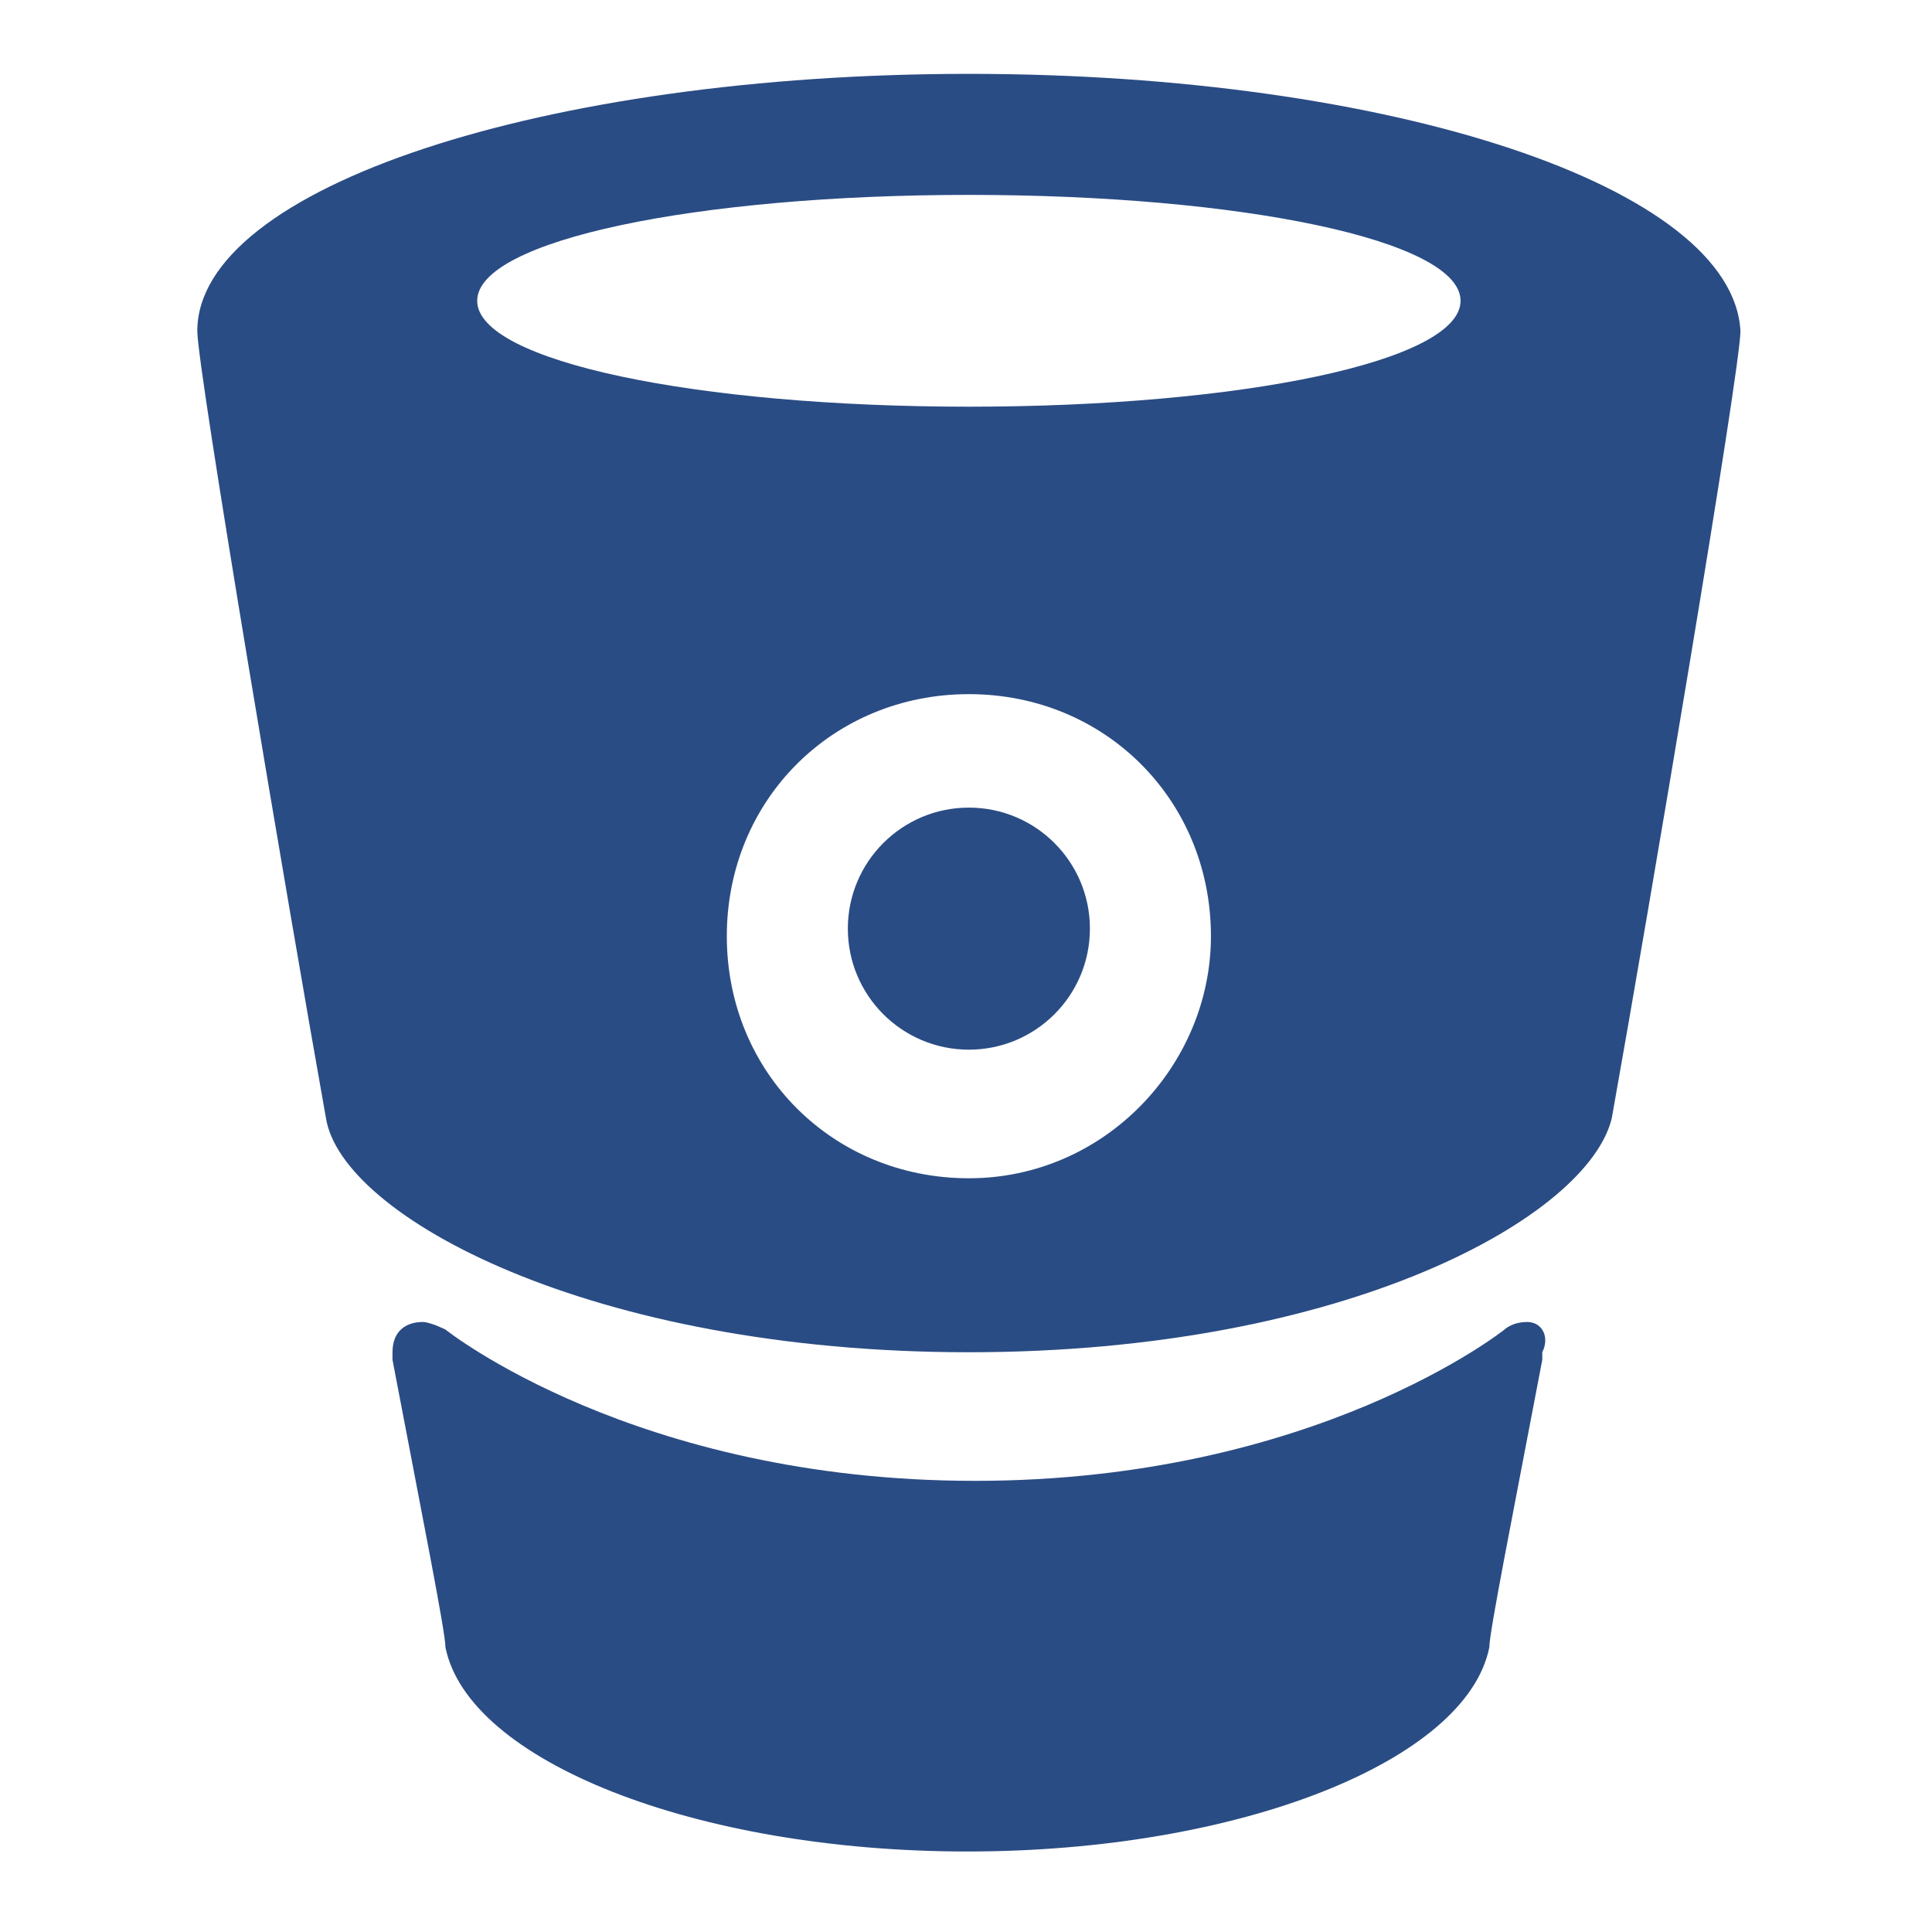 <?xml version="1.0" encoding="UTF-8" standalone="no"?>
<!-- Created with Inkscape (http://www.inkscape.org/) -->

<svg
   xmlns:dc="http://purl.org/dc/elements/1.1/"
   xmlns:cc="http://creativecommons.org/ns#"
   xmlns:rdf="http://www.w3.org/1999/02/22-rdf-syntax-ns#"
   xmlns:svg="http://www.w3.org/2000/svg"
   xmlns="http://www.w3.org/2000/svg"
   xmlns:xlink="http://www.w3.org/1999/xlink"
   xmlns:sodipodi="http://sodipodi.sourceforge.net/DTD/sodipodi-0.dtd"
   xmlns:inkscape="http://www.inkscape.org/namespaces/inkscape"
   version="1.1"
   inkscape:output_extension="org.inkscape.output.svg.inkscape"
   inkscape:export-ydpi="90.000000"
   inkscape:export-xdpi="90.000000"
   inkscape:export-filename="/Users/stephenc/Desktop/icon.png"
   sodipodi:docname="bitbucket-logo.svg"
   inkscape:version="0.48.5 r10040"
   sodipodi:version="0.32"
   id="svg97"
   height="48px"
   width="48px">
  <sodipodi:namedview
     fill="#729fcf"
     id="base"
     pagecolor="#ffffff"
     bordercolor="#666666"
     borderopacity="0.102"
     inkscape:pageopacity="0.0"
     inkscape:pageshadow="2"
     inkscape:zoom="15.729168"
     inkscape:cx="16.021192"
     inkscape:cy="24.000002"
     inkscape:current-layer="layer1"
     showgrid="false"
     inkscape:grid-bbox="true"
     inkscape:document-units="px"
     inkscape:window-width="1545"
     inkscape:window-height="942"
     inkscape:window-x="382"
     inkscape:window-y="170"
     inkscape:showpageshadow="false"
     stroke="#3465a4"
     inkscape:window-maximized="0" />
  <defs
     id="defs3">
    <linearGradient
       id="linearGradient5021">
      <stop
         id="stop5023"
         offset="0"
         style="stop-color:#e0e0e0;stop-opacity:1;" />
      <stop
         id="stop5025"
         offset="1"
         style="stop-color:#f0f0f0;stop-opacity:1;" />
    </linearGradient>
    <inkscape:perspective
       id="perspective99"
       inkscape:persp3d-origin="24 : 16 : 1"
       inkscape:vp_z="48 : 24 : 1"
       inkscape:vp_y="0 : 1000 : 0"
       inkscape:vp_x="0 : 24 : 1"
       sodipodi:type="inkscape:persp3d" />
    <linearGradient
       id="linearGradient158">
      <stop
         style="stop-color:#686868;stop-opacity:0;"
         offset="0"
         id="stop159" />
      <stop
         style="stop-color:#686868;stop-opacity:1;"
         offset="0.238"
         id="stop162" />
      <stop
         style="stop-color:#686868;stop-opacity:1;"
         offset="0.781"
         id="stop163" />
      <stop
         style="stop-color:#686868;stop-opacity:0;"
         offset="1"
         id="stop160" />
    </linearGradient>
    <linearGradient
       y2="117.827"
       x2="15.343"
       y1="117.827"
       x1="1.642"
       gradientTransform="matrix(2.74,0,0,0.365,3.457,-0.477)"
       gradientUnits="userSpaceOnUse"
       id="linearGradient1447"
       xlink:href="#linearGradient158"
       inkscape:collect="always" />
    <linearGradient
       y2="372.578"
       x2="5.086"
       y1="372.578"
       x1="0.612"
       gradientTransform="matrix(8.169,0,0,0.221,3.457,-37.868)"
       gradientUnits="userSpaceOnUse"
       id="linearGradient1445"
       xlink:href="#linearGradient272"
       inkscape:collect="always" />
    <linearGradient
       id="linearGradient272">
      <stop
         style="stop-color:#474747;stop-opacity:0;"
         offset="0"
         id="stop273" />
      <stop
         style="stop-color:#474747;stop-opacity:1;"
         offset="0.1"
         id="stop275" />
      <stop
         style="stop-color:#474747;stop-opacity:1;"
         offset="0.9"
         id="stop276" />
      <stop
         style="stop-color:#474747;stop-opacity:0;"
         offset="1"
         id="stop274" />
    </linearGradient>
    <linearGradient
       y2="372.578"
       x2="5.086"
       y1="372.578"
       x1="0.612"
       gradientTransform="matrix(8.169,0,0,0.229,3.457,-36.568)"
       gradientUnits="userSpaceOnUse"
       id="linearGradient1443"
       xlink:href="#linearGradient272"
       inkscape:collect="always" />
    <linearGradient
       id="linearGradient178">
      <stop
         style="stop-color:#ffffff;stop-opacity:0;"
         offset="0"
         id="stop179" />
      <stop
         style="stop-color:#ffffff;stop-opacity:0.707;"
         offset="0.108"
         id="stop180" />
      <stop
         style="stop-color:#ffffff;stop-opacity:0.707;"
         offset="0.921"
         id="stop181" />
      <stop
         style="stop-color:#ffffff;stop-opacity:0;"
         offset="1"
         id="stop182" />
    </linearGradient>
    <linearGradient
       y2="117.827"
       x2="15.343"
       y1="117.827"
       x1="1.642"
       gradientTransform="matrix(2.74,0,0,0.132,3.457,26.778)"
       gradientUnits="userSpaceOnUse"
       id="linearGradient1441"
       xlink:href="#linearGradient178"
       inkscape:collect="always" />
    <linearGradient
       id="linearGradient204">
      <stop
         style="stop-color:#7a7a7a;stop-opacity:1;"
         offset="0"
         id="stop205" />
      <stop
         style="stop-color:#c5c5c5;stop-opacity:1;"
         offset="0.198"
         id="stop207" />
      <stop
         style="stop-color:#626262;stop-opacity:1;"
         offset="0.599"
         id="stop208" />
      <stop
         style="stop-color:#888888;stop-opacity:1;"
         offset="1"
         id="stop206" />
    </linearGradient>
    <linearGradient
       inkscape:collect="always"
       xlink:href="#linearGradient204"
       id="linearGradient203"
       gradientTransform="matrix(0.984,0,0,1.016,3.457,0.523)"
       x1="23.1"
       y1="38.297"
       x2="23.1"
       y2="43.915"
       gradientUnits="userSpaceOnUse" />
    <linearGradient
       id="linearGradient218">
      <stop
         style="stop-color:#ffffff;stop-opacity:0.449;"
         offset="0"
         id="stop219" />
      <stop
         style="stop-color:#ffffff;stop-opacity:0;"
         offset="1"
         id="stop222" />
    </linearGradient>
    <linearGradient
       y2="22.228"
       x2="38.105"
       y1="22.228"
       x1="36.373"
       gradientTransform="matrix(1.139,0,0,1.732,-16.96,-0.977)"
       gradientUnits="userSpaceOnUse"
       id="linearGradient1439"
       xlink:href="#linearGradient218"
       inkscape:collect="always" />
    <linearGradient
       id="linearGradient264">
      <stop
         style="stop-color:#000000;stop-opacity:0.503;"
         offset="0"
         id="stop265" />
      <stop
         style="stop-color:#000000;stop-opacity:0;"
         offset="1"
         id="stop266" />
    </linearGradient>
    <linearGradient
       y2="31.49"
       x2="28.784"
       y1="29.943"
       x1="28.633"
       gradientTransform="matrix(0.811,0,0,1.233,3.457,-0.852)"
       gradientUnits="userSpaceOnUse"
       id="linearGradient1437"
       xlink:href="#linearGradient264"
       inkscape:collect="always" />
    <linearGradient
       id="linearGradient9806"
       inkscape:collect="always">
      <stop
         id="stop9808"
         offset="0"
         style="stop-color:#000000;stop-opacity:1;" />
      <stop
         id="stop9810"
         offset="1"
         style="stop-color:#000000;stop-opacity:0;" />
    </linearGradient>
    <linearGradient
       id="linearGradient9766">
      <stop
         id="stop9768"
         offset="0"
         style="stop-color:#6194cb;stop-opacity:1;" />
      <stop
         id="stop9770"
         offset="1"
         style="stop-color:#729fcf;stop-opacity:1;" />
    </linearGradient>
    <linearGradient
       id="linearGradient3096">
      <stop
         style="stop-color:#424242;stop-opacity:1;"
         offset="0"
         id="stop3098" />
      <stop
         style="stop-color:#777777;stop-opacity:1;"
         offset="1"
         id="stop3100" />
    </linearGradient>
    <linearGradient
       inkscape:collect="always"
       id="linearGradient319">
      <stop
         style="stop-color:#ffffff;stop-opacity:1;"
         offset="0"
         id="stop320" />
      <stop
         style="stop-color:#ffffff;stop-opacity:0;"
         offset="1"
         id="stop321" />
    </linearGradient>
    <linearGradient
       id="linearGradient1789">
      <stop
         id="stop1790"
         offset="0"
         style="stop-color:#202020;stop-opacity:1;" />
      <stop
         id="stop1791"
         offset="1"
         style="stop-color:#b9b9b9;stop-opacity:1;" />
    </linearGradient>
    <radialGradient
       r="30.905"
       fy="37.518"
       fx="20.706"
       cy="37.518"
       cx="20.706"
       gradientTransform="matrix(1.055,-0.027,0.178,1.191,0.378,-11.168)"
       gradientUnits="userSpaceOnUse"
       id="radialGradient238"
       xlink:href="#linearGradient1789"
       inkscape:collect="always" />
    <linearGradient
       id="linearGradient3983">
      <stop
         id="stop3984"
         offset="0"
         style="stop-color:#ffffff;stop-opacity:0.876;" />
      <stop
         id="stop3985"
         offset="1"
         style="stop-color:#fffffe;stop-opacity:0;" />
    </linearGradient>
    <linearGradient
       y2="66.834"
       x2="9.898"
       y1="13.773"
       x1="6.23"
       gradientTransform="matrix(1.517,0,0,0.709,3.07,-5.361)"
       gradientUnits="userSpaceOnUse"
       id="linearGradient491"
       xlink:href="#linearGradient3983"
       inkscape:collect="always" />
    <linearGradient
       inkscape:collect="always"
       xlink:href="#linearGradient319"
       id="linearGradient322"
       gradientTransform="matrix(1.317,0,0,0.816,3.07,-5.361)"
       x1="13.036"
       y1="32.567"
       x2="12.854"
       y2="46.689"
       gradientUnits="userSpaceOnUse" />
    <linearGradient
       gradientTransform="translate(3.95,-4.043)"
       inkscape:collect="always"
       xlink:href="#linearGradient3096"
       id="linearGradient3104"
       x1="18.113"
       y1="31.368"
       x2="15.515"
       y2="6.18"
       gradientUnits="userSpaceOnUse" />
    <linearGradient
       gradientTransform="translate(3.95,-4.043)"
       gradientUnits="userSpaceOnUse"
       y2="32.05"
       x2="22.065"
       y1="36.988"
       x1="22.176"
       id="linearGradient9772"
       xlink:href="#linearGradient9766"
       inkscape:collect="always" />
    <radialGradient
       gradientUnits="userSpaceOnUse"
       gradientTransform="matrix(1,0,0,0.242,0,31.506)"
       r="19.136"
       fy="41.592"
       fx="24.351"
       cy="41.592"
       cx="24.351"
       id="radialGradient9812"
       xlink:href="#linearGradient9806"
       inkscape:collect="always" />
    <linearGradient
       y2="117.827"
       x2="15.343"
       y1="117.827"
       x1="1.642"
       gradientTransform="matrix(2.74,0,0,9.123567e-2,0.457,32.75)"
       gradientUnits="userSpaceOnUse"
       id="linearGradient2618"
       xlink:href="#linearGradient178"
       inkscape:collect="always" />
    <inkscape:perspective
       sodipodi:type="inkscape:persp3d"
       inkscape:vp_x="0 : 24 : 1"
       inkscape:vp_y="0 : 1000 : 0"
       inkscape:vp_z="48 : 24 : 1"
       inkscape:persp3d-origin="24 : 16 : 1"
       id="perspective17" />
    <linearGradient
       gradientUnits="userSpaceOnUse"
       y2="44.503"
       x2="25.305"
       y1="3.093"
       x1="25.257"
       id="linearGradient5027"
       xlink:href="#linearGradient5021"
       inkscape:collect="always" />
    <linearGradient
       y2="44.503"
       x2="25.305"
       y1="3.093"
       x1="25.257"
       gradientUnits="userSpaceOnUse"
       id="linearGradient5040"
       xlink:href="#linearGradient5021"
       inkscape:collect="always" />
    <linearGradient
       y2="117.827"
       x2="15.343"
       y1="117.827"
       x1="1.642"
       gradientTransform="matrix(2.74,0,0,0.365,3.457,-0.477)"
       gradientUnits="userSpaceOnUse"
       id="linearGradient1447-49"
       xlink:href="#linearGradient158-468"
       inkscape:collect="always" />
    <linearGradient
       id="linearGradient158-468">
      <stop
         style="stop-color:#747474;stop-opacity:0;"
         offset="0"
         id="stop3169" />
      <stop
         style="stop-color:#747474;stop-opacity:1;"
         offset="0.238"
         id="stop3171" />
      <stop
         style="stop-color:#747474;stop-opacity:1;"
         offset="0.781"
         id="stop3173" />
      <stop
         style="stop-color:#747474;stop-opacity:0;"
         offset="1"
         id="stop3175" />
    </linearGradient>
    <linearGradient
       y2="372.578"
       x2="5.086"
       y1="372.578"
       x1="0.612"
       gradientTransform="matrix(8.169,0,0,0.221,3.457,-37.868)"
       gradientUnits="userSpaceOnUse"
       id="linearGradient1445-446"
       xlink:href="#linearGradient272-725"
       inkscape:collect="always" />
    <linearGradient
       id="linearGradient272-725">
      <stop
         style="stop-color:#535353;stop-opacity:0;"
         offset="0"
         id="stop3179" />
      <stop
         style="stop-color:#535353;stop-opacity:1;"
         offset="0.1"
         id="stop3181" />
      <stop
         style="stop-color:#535353;stop-opacity:1;"
         offset="0.9"
         id="stop3183" />
      <stop
         style="stop-color:#535353;stop-opacity:0;"
         offset="1"
         id="stop3185" />
    </linearGradient>
    <linearGradient
       y2="372.578"
       x2="5.086"
       y1="372.578"
       x1="0.612"
       gradientTransform="matrix(8.169,0,0,0.229,3.457,-36.568)"
       gradientUnits="userSpaceOnUse"
       id="linearGradient1443-366"
       xlink:href="#linearGradient272-849"
       inkscape:collect="always" />
    <linearGradient
       id="linearGradient272-849">
      <stop
         style="stop-color:#535353;stop-opacity:0;"
         offset="0"
         id="stop3189" />
      <stop
         style="stop-color:#535353;stop-opacity:1;"
         offset="0.1"
         id="stop3191" />
      <stop
         style="stop-color:#535353;stop-opacity:1;"
         offset="0.9"
         id="stop3193" />
      <stop
         style="stop-color:#535353;stop-opacity:0;"
         offset="1"
         id="stop3195" />
    </linearGradient>
    <linearGradient
       y2="117.827"
       x2="15.343"
       y1="117.827"
       x1="1.642"
       gradientTransform="matrix(2.74,0,0,0.132,3.457,26.778)"
       gradientUnits="userSpaceOnUse"
       id="linearGradient1441-228"
       xlink:href="#linearGradient178-342"
       inkscape:collect="always" />
    <linearGradient
       id="linearGradient178-342">
      <stop
         style="stop-color:#ffffff;stop-opacity:0;"
         offset="0"
         id="stop3199" />
      <stop
         style="stop-color:#ffffff;stop-opacity:0.707;"
         offset="0.108"
         id="stop3201" />
      <stop
         style="stop-color:#ffffff;stop-opacity:0.707;"
         offset="0.921"
         id="stop3203" />
      <stop
         style="stop-color:#ffffff;stop-opacity:0;"
         offset="1"
         id="stop3205" />
    </linearGradient>
    <linearGradient
       inkscape:collect="always"
       xlink:href="#linearGradient204-97"
       id="linearGradient203-645"
       gradientTransform="matrix(0.984,0,0,1.016,3.457,0.523)"
       x1="23.1"
       y1="38.297"
       x2="23.1"
       y2="43.915"
       gradientUnits="userSpaceOnUse" />
    <linearGradient
       id="linearGradient204-97">
      <stop
         style="stop-color:#868686;stop-opacity:1;"
         offset="0"
         id="stop3209" />
      <stop
         style="stop-color:#d1d1d1;stop-opacity:1;"
         offset="0.198"
         id="stop3211" />
      <stop
         style="stop-color:#6e6e6e;stop-opacity:1;"
         offset="0.599"
         id="stop3213" />
      <stop
         style="stop-color:#949494;stop-opacity:1;"
         offset="1"
         id="stop3215" />
    </linearGradient>
    <linearGradient
       y2="22.228"
       x2="38.105"
       y1="22.228"
       x1="36.373"
       gradientTransform="matrix(1.139,0,0,1.732,-16.96,-0.977)"
       gradientUnits="userSpaceOnUse"
       id="linearGradient1439-1"
       xlink:href="#linearGradient218-399"
       inkscape:collect="always" />
    <linearGradient
       id="linearGradient218-399">
      <stop
         style="stop-color:#ffffff;stop-opacity:0.449;"
         offset="0"
         id="stop3219" />
      <stop
         style="stop-color:#ffffff;stop-opacity:0;"
         offset="1"
         id="stop3221" />
    </linearGradient>
    <linearGradient
       y2="31.49"
       x2="28.784"
       y1="29.943"
       x1="28.633"
       gradientTransform="matrix(0.811,0,0,1.233,3.457,-0.852)"
       gradientUnits="userSpaceOnUse"
       id="linearGradient1437-883"
       xlink:href="#linearGradient264-868"
       inkscape:collect="always" />
    <linearGradient
       id="linearGradient264-868">
      <stop
         style="stop-color:#0c0c0c;stop-opacity:0.503;"
         offset="0"
         id="stop3225" />
      <stop
         style="stop-color:#0c0c0c;stop-opacity:0;"
         offset="1"
         id="stop3227" />
    </linearGradient>
    <radialGradient
       r="30.905"
       fy="37.518"
       fx="20.706"
       cy="37.518"
       cx="20.706"
       gradientTransform="matrix(1.055,-0.027,0.178,1.191,0.378,-11.168)"
       gradientUnits="userSpaceOnUse"
       id="radialGradient238-404"
       xlink:href="#linearGradient1789-724"
       inkscape:collect="always" />
    <linearGradient
       id="linearGradient1789-724">
      <stop
         id="stop3231"
         offset="0"
         style="stop-color:#2c2c2c;stop-opacity:1;" />
      <stop
         id="stop3233"
         offset="1"
         style="stop-color:#c5c5c5;stop-opacity:1;" />
    </linearGradient>
    <linearGradient
       gradientTransform="translate(3.95,-4.043)"
       inkscape:collect="always"
       xlink:href="#linearGradient3096-614"
       id="linearGradient3104-355"
       x1="18.113"
       y1="31.368"
       x2="15.515"
       y2="6.18"
       gradientUnits="userSpaceOnUse" />
    <linearGradient
       id="linearGradient3096-614">
      <stop
         style="stop-color:#4e4e4e;stop-opacity:1;"
         offset="0"
         id="stop3237" />
      <stop
         style="stop-color:#838383;stop-opacity:1;"
         offset="1"
         id="stop3239" />
    </linearGradient>
    <radialGradient
       gradientUnits="userSpaceOnUse"
       gradientTransform="matrix(1,0,0,0.242,0,31.506)"
       r="19.136"
       fy="41.592"
       fx="24.351"
       cy="41.592"
       cx="24.351"
       id="radialGradient9812-705"
       xlink:href="#linearGradient9806-398"
       inkscape:collect="always" />
    <linearGradient
       id="linearGradient9806-398"
       inkscape:collect="always">
      <stop
         id="stop3243"
         offset="0"
         style="stop-color:#0c0c0c;stop-opacity:1;" />
      <stop
         id="stop3245"
         offset="1"
         style="stop-color:#0c0c0c;stop-opacity:0;" />
    </linearGradient>
    <linearGradient
       y2="66.834"
       x2="9.898"
       y1="13.773"
       x1="6.23"
       gradientTransform="matrix(1.517,0,0,0.709,3.07,-5.361)"
       gradientUnits="userSpaceOnUse"
       id="linearGradient491-690"
       xlink:href="#linearGradient3983-356"
       inkscape:collect="always" />
    <linearGradient
       id="linearGradient3983-356">
      <stop
         id="stop3249"
         offset="0"
         style="stop-color:#ffffff;stop-opacity:0.876;" />
      <stop
         id="stop3251"
         offset="1"
         style="stop-color:#ffffff;stop-opacity:0;" />
    </linearGradient>
    <linearGradient
       gradientTransform="translate(3.95,-4.043)"
       gradientUnits="userSpaceOnUse"
       y2="32.05"
       x2="22.065"
       y1="36.988"
       x1="22.176"
       id="linearGradient9772-264"
       xlink:href="#linearGradient9766-548"
       inkscape:collect="always" />
    <linearGradient
       id="linearGradient9766-548">
      <stop
         id="stop3255"
         offset="0"
         style="stop-color:#74a0d1;stop-opacity:1;" />
      <stop
         id="stop3257"
         offset="1"
         style="stop-color:#85abd5;stop-opacity:1;" />
    </linearGradient>
    <linearGradient
       inkscape:collect="always"
       xlink:href="#linearGradient319-702"
       id="linearGradient322-444"
       gradientTransform="matrix(1.317,0,0,0.816,3.07,-5.361)"
       x1="13.036"
       y1="32.567"
       x2="12.854"
       y2="46.689"
       gradientUnits="userSpaceOnUse" />
    <linearGradient
       inkscape:collect="always"
       id="linearGradient319-702">
      <stop
         style="stop-color:#ffffff;stop-opacity:1;"
         offset="0"
         id="stop3261" />
      <stop
         style="stop-color:#ffffff;stop-opacity:0;"
         offset="1"
         id="stop3263" />
    </linearGradient>
    <linearGradient
       y2="117.827"
       x2="15.343"
       y1="117.827"
       x1="1.642"
       gradientTransform="matrix(2.74,0,0,0.365,3.457,-0.477)"
       gradientUnits="userSpaceOnUse"
       id="linearGradient1447-49-835"
       xlink:href="#linearGradient158-468-490"
       inkscape:collect="always" />
    <linearGradient
       id="linearGradient158-468-490">
      <stop
         style="stop-color:#808080;stop-opacity:0;"
         offset="0"
         id="stop3620" />
      <stop
         style="stop-color:#808080;stop-opacity:1;"
         offset="0.238"
         id="stop3622" />
      <stop
         style="stop-color:#808080;stop-opacity:1;"
         offset="0.781"
         id="stop3624" />
      <stop
         style="stop-color:#808080;stop-opacity:0;"
         offset="1"
         id="stop3626" />
    </linearGradient>
    <linearGradient
       y2="372.578"
       x2="5.086"
       y1="372.578"
       x1="0.612"
       gradientTransform="matrix(8.169,0,0,0.221,3.457,-37.868)"
       gradientUnits="userSpaceOnUse"
       id="linearGradient1445-446-880"
       xlink:href="#linearGradient272-725-544"
       inkscape:collect="always" />
    <linearGradient
       id="linearGradient272-725-544">
      <stop
         style="stop-color:#5f5f5f;stop-opacity:0;"
         offset="0"
         id="stop3630" />
      <stop
         style="stop-color:#5f5f5f;stop-opacity:1;"
         offset="0.1"
         id="stop3632" />
      <stop
         style="stop-color:#5f5f5f;stop-opacity:1;"
         offset="0.9"
         id="stop3634" />
      <stop
         style="stop-color:#5f5f5f;stop-opacity:0;"
         offset="1"
         id="stop3636" />
    </linearGradient>
    <linearGradient
       y2="372.578"
       x2="5.086"
       y1="372.578"
       x1="0.612"
       gradientTransform="matrix(8.169,0,0,0.229,3.457,-36.568)"
       gradientUnits="userSpaceOnUse"
       id="linearGradient1443-366-107"
       xlink:href="#linearGradient272-849-292"
       inkscape:collect="always" />
    <linearGradient
       id="linearGradient272-849-292">
      <stop
         style="stop-color:#5f5f5f;stop-opacity:0;"
         offset="0"
         id="stop3640" />
      <stop
         style="stop-color:#5f5f5f;stop-opacity:1;"
         offset="0.1"
         id="stop3642" />
      <stop
         style="stop-color:#5f5f5f;stop-opacity:1;"
         offset="0.9"
         id="stop3644" />
      <stop
         style="stop-color:#5f5f5f;stop-opacity:0;"
         offset="1"
         id="stop3646" />
    </linearGradient>
    <linearGradient
       y2="117.827"
       x2="15.343"
       y1="117.827"
       x1="1.642"
       gradientTransform="matrix(2.74,0,0,0.132,3.457,26.778)"
       gradientUnits="userSpaceOnUse"
       id="linearGradient1441-228-753"
       xlink:href="#linearGradient178-342-924"
       inkscape:collect="always" />
    <linearGradient
       id="linearGradient178-342-924">
      <stop
         style="stop-color:#ffffff;stop-opacity:0;"
         offset="0"
         id="stop3650" />
      <stop
         style="stop-color:#ffffff;stop-opacity:0.707;"
         offset="0.108"
         id="stop3652" />
      <stop
         style="stop-color:#ffffff;stop-opacity:0.707;"
         offset="0.921"
         id="stop3654" />
      <stop
         style="stop-color:#ffffff;stop-opacity:0;"
         offset="1"
         id="stop3656" />
    </linearGradient>
    <linearGradient
       inkscape:collect="always"
       xlink:href="#linearGradient204-97-214"
       id="linearGradient203-645-240"
       gradientTransform="matrix(0.984,0,0,1.016,3.457,0.523)"
       x1="23.1"
       y1="38.297"
       x2="23.1"
       y2="43.915"
       gradientUnits="userSpaceOnUse" />
    <linearGradient
       id="linearGradient204-97-214">
      <stop
         style="stop-color:#929292;stop-opacity:1;"
         offset="0"
         id="stop3660" />
      <stop
         style="stop-color:#dddddd;stop-opacity:1;"
         offset="0.198"
         id="stop3662" />
      <stop
         style="stop-color:#7a7a7a;stop-opacity:1;"
         offset="0.599"
         id="stop3664" />
      <stop
         style="stop-color:#a0a0a0;stop-opacity:1;"
         offset="1"
         id="stop3666" />
    </linearGradient>
    <linearGradient
       y2="22.228"
       x2="38.105"
       y1="22.228"
       x1="36.373"
       gradientTransform="matrix(1.139,0,0,1.732,-16.96,-0.977)"
       gradientUnits="userSpaceOnUse"
       id="linearGradient1439-1-54"
       xlink:href="#linearGradient218-399-181"
       inkscape:collect="always" />
    <linearGradient
       id="linearGradient218-399-181">
      <stop
         style="stop-color:#ffffff;stop-opacity:0.449;"
         offset="0"
         id="stop3670" />
      <stop
         style="stop-color:#ffffff;stop-opacity:0;"
         offset="1"
         id="stop3672" />
    </linearGradient>
    <linearGradient
       y2="31.49"
       x2="28.784"
       y1="29.943"
       x1="28.633"
       gradientTransform="matrix(0.811,0,0,1.233,3.457,-0.852)"
       gradientUnits="userSpaceOnUse"
       id="linearGradient1437-883-485"
       xlink:href="#linearGradient264-868-803"
       inkscape:collect="always" />
    <linearGradient
       id="linearGradient264-868-803">
      <stop
         style="stop-color:#181818;stop-opacity:0.503;"
         offset="0"
         id="stop3676" />
      <stop
         style="stop-color:#181818;stop-opacity:0;"
         offset="1"
         id="stop3678" />
    </linearGradient>
    <radialGradient
       r="30.905"
       fy="37.518"
       fx="20.706"
       cy="37.518"
       cx="20.706"
       gradientTransform="matrix(1.055,-0.027,0.178,1.191,0.378,-11.168)"
       gradientUnits="userSpaceOnUse"
       id="radialGradient238-404-691"
       xlink:href="#linearGradient1789-724-959"
       inkscape:collect="always" />
    <linearGradient
       id="linearGradient1789-724-959">
      <stop
         id="stop3682"
         offset="0"
         style="stop-color:#383838;stop-opacity:1;" />
      <stop
         id="stop3684"
         offset="1"
         style="stop-color:#d1d1d1;stop-opacity:1;" />
    </linearGradient>
    <linearGradient
       gradientTransform="translate(3.95,-4.043)"
       inkscape:collect="always"
       xlink:href="#linearGradient3096-614-941"
       id="linearGradient3104-355-946"
       x1="18.113"
       y1="31.368"
       x2="15.515"
       y2="6.18"
       gradientUnits="userSpaceOnUse" />
    <linearGradient
       id="linearGradient3096-614-941">
      <stop
         style="stop-color:#5a5a5a;stop-opacity:1;"
         offset="0"
         id="stop3688" />
      <stop
         style="stop-color:#8f8f8f;stop-opacity:1;"
         offset="1"
         id="stop3690" />
    </linearGradient>
    <radialGradient
       gradientUnits="userSpaceOnUse"
       gradientTransform="matrix(1,0,0,0.242,0,31.506)"
       r="19.136"
       fy="41.592"
       fx="24.351"
       cy="41.592"
       cx="24.351"
       id="radialGradient9812-705-387"
       xlink:href="#linearGradient9806-398-717"
       inkscape:collect="always" />
    <linearGradient
       id="linearGradient9806-398-717"
       inkscape:collect="always">
      <stop
         id="stop3694"
         offset="0"
         style="stop-color:#181818;stop-opacity:1;" />
      <stop
         id="stop3696"
         offset="1"
         style="stop-color:#181818;stop-opacity:0;" />
    </linearGradient>
    <linearGradient
       y2="66.834"
       x2="9.898"
       y1="13.773"
       x1="6.23"
       gradientTransform="matrix(1.517,0,0,0.709,3.07,-5.361)"
       gradientUnits="userSpaceOnUse"
       id="linearGradient491-690-919"
       xlink:href="#linearGradient3983-356-791"
       inkscape:collect="always" />
    <linearGradient
       id="linearGradient3983-356-791">
      <stop
         id="stop3700"
         offset="0"
         style="stop-color:#ffffff;stop-opacity:0.876;" />
      <stop
         id="stop3702"
         offset="1"
         style="stop-color:#ffffff;stop-opacity:0;" />
    </linearGradient>
    <linearGradient
       gradientTransform="translate(3.95,-4.043)"
       gradientUnits="userSpaceOnUse"
       y2="32.05"
       x2="22.065"
       y1="36.988"
       x1="22.176"
       id="linearGradient9772-264-638"
       xlink:href="#linearGradient9766-548-8"
       inkscape:collect="always" />
    <linearGradient
       id="linearGradient9766-548-8">
      <stop
         id="stop3706"
         offset="0"
         style="stop-color:#87add7;stop-opacity:1;" />
      <stop
         id="stop3708"
         offset="1"
         style="stop-color:#97b8db;stop-opacity:1;" />
    </linearGradient>
    <linearGradient
       inkscape:collect="always"
       xlink:href="#linearGradient319-702-46"
       id="linearGradient322-444-54"
       gradientTransform="matrix(1.317,0,0,0.816,3.07,-5.361)"
       x1="13.036"
       y1="32.567"
       x2="12.854"
       y2="46.689"
       gradientUnits="userSpaceOnUse" />
    <linearGradient
       inkscape:collect="always"
       id="linearGradient319-702-46">
      <stop
         style="stop-color:#ffffff;stop-opacity:1;"
         offset="0"
         id="stop3712" />
      <stop
         style="stop-color:#ffffff;stop-opacity:0;"
         offset="1"
         id="stop3714" />
    </linearGradient>
    <linearGradient
       y2="117.827"
       x2="15.343"
       y1="117.827"
       x1="1.642"
       gradientTransform="matrix(2.74,0,0,0.365,3.457,-0.477)"
       gradientUnits="userSpaceOnUse"
       id="linearGradient1447-49-835-640"
       xlink:href="#linearGradient158-468-490-911"
       inkscape:collect="always" />
    <linearGradient
       id="linearGradient158-468-490-911">
      <stop
         style="stop-color:#8c8c8c;stop-opacity:0;"
         offset="0"
         id="stop4194" />
      <stop
         style="stop-color:#8c8c8c;stop-opacity:1;"
         offset="0.238"
         id="stop4196" />
      <stop
         style="stop-color:#8c8c8c;stop-opacity:1;"
         offset="0.781"
         id="stop4198" />
      <stop
         style="stop-color:#8c8c8c;stop-opacity:0;"
         offset="1"
         id="stop4200" />
    </linearGradient>
    <linearGradient
       y2="372.578"
       x2="5.086"
       y1="372.578"
       x1="0.612"
       gradientTransform="matrix(8.169,0,0,0.221,3.457,-37.868)"
       gradientUnits="userSpaceOnUse"
       id="linearGradient1445-446-880-813"
       xlink:href="#linearGradient272-725-544-651"
       inkscape:collect="always" />
    <linearGradient
       id="linearGradient272-725-544-651">
      <stop
         style="stop-color:#6b6b6b;stop-opacity:0;"
         offset="0"
         id="stop4204" />
      <stop
         style="stop-color:#6b6b6b;stop-opacity:1;"
         offset="0.1"
         id="stop4206" />
      <stop
         style="stop-color:#6b6b6b;stop-opacity:1;"
         offset="0.9"
         id="stop4208" />
      <stop
         style="stop-color:#6b6b6b;stop-opacity:0;"
         offset="1"
         id="stop4210" />
    </linearGradient>
    <linearGradient
       y2="372.578"
       x2="5.086"
       y1="372.578"
       x1="0.612"
       gradientTransform="matrix(8.169,0,0,0.229,3.457,-36.568)"
       gradientUnits="userSpaceOnUse"
       id="linearGradient1443-366-107-38"
       xlink:href="#linearGradient272-849-292-657"
       inkscape:collect="always" />
    <linearGradient
       id="linearGradient272-849-292-657">
      <stop
         style="stop-color:#6b6b6b;stop-opacity:0;"
         offset="0"
         id="stop4214" />
      <stop
         style="stop-color:#6b6b6b;stop-opacity:1;"
         offset="0.1"
         id="stop4216" />
      <stop
         style="stop-color:#6b6b6b;stop-opacity:1;"
         offset="0.9"
         id="stop4218" />
      <stop
         style="stop-color:#6b6b6b;stop-opacity:0;"
         offset="1"
         id="stop4220" />
    </linearGradient>
    <linearGradient
       y2="117.827"
       x2="15.343"
       y1="117.827"
       x1="1.642"
       gradientTransform="matrix(2.74,0,0,0.132,3.457,26.778)"
       gradientUnits="userSpaceOnUse"
       id="linearGradient1441-228-753-466"
       xlink:href="#linearGradient178-342-924-309"
       inkscape:collect="always" />
    <linearGradient
       id="linearGradient178-342-924-309">
      <stop
         style="stop-color:#ffffff;stop-opacity:0;"
         offset="0"
         id="stop4224" />
      <stop
         style="stop-color:#ffffff;stop-opacity:0.707;"
         offset="0.108"
         id="stop4226" />
      <stop
         style="stop-color:#ffffff;stop-opacity:0.707;"
         offset="0.921"
         id="stop4228" />
      <stop
         style="stop-color:#ffffff;stop-opacity:0;"
         offset="1"
         id="stop4230" />
    </linearGradient>
    <linearGradient
       inkscape:collect="always"
       xlink:href="#linearGradient204-97-214-331"
       id="linearGradient203-645-240-481"
       gradientTransform="matrix(0.984,0,0,1.016,3.457,0.523)"
       x1="23.1"
       y1="38.297"
       x2="23.1"
       y2="43.915"
       gradientUnits="userSpaceOnUse" />
    <linearGradient
       id="linearGradient204-97-214-331">
      <stop
         style="stop-color:#9e9e9e;stop-opacity:1;"
         offset="0"
         id="stop4234" />
      <stop
         style="stop-color:#e9e9e9;stop-opacity:1;"
         offset="0.198"
         id="stop4236" />
      <stop
         style="stop-color:#868686;stop-opacity:1;"
         offset="0.599"
         id="stop4238" />
      <stop
         style="stop-color:#acacac;stop-opacity:1;"
         offset="1"
         id="stop4240" />
    </linearGradient>
    <linearGradient
       y2="22.228"
       x2="38.105"
       y1="22.228"
       x1="36.373"
       gradientTransform="matrix(1.139,0,0,1.732,-16.96,-0.977)"
       gradientUnits="userSpaceOnUse"
       id="linearGradient1439-1-54-392"
       xlink:href="#linearGradient218-399-181-835"
       inkscape:collect="always" />
    <linearGradient
       id="linearGradient218-399-181-835">
      <stop
         style="stop-color:#ffffff;stop-opacity:0.449;"
         offset="0"
         id="stop4244" />
      <stop
         style="stop-color:#ffffff;stop-opacity:0;"
         offset="1"
         id="stop4246" />
    </linearGradient>
    <linearGradient
       y2="31.49"
       x2="28.784"
       y1="29.943"
       x1="28.633"
       gradientTransform="matrix(0.811,0,0,1.233,3.457,-0.852)"
       gradientUnits="userSpaceOnUse"
       id="linearGradient1437-883-485-220"
       xlink:href="#linearGradient264-868-803-155"
       inkscape:collect="always" />
    <linearGradient
       id="linearGradient264-868-803-155">
      <stop
         style="stop-color:#242424;stop-opacity:0.503;"
         offset="0"
         id="stop4250" />
      <stop
         style="stop-color:#242424;stop-opacity:0;"
         offset="1"
         id="stop4252" />
    </linearGradient>
    <radialGradient
       r="30.905"
       fy="37.518"
       fx="20.706"
       cy="37.518"
       cx="20.706"
       gradientTransform="matrix(1.055,-0.027,0.178,1.191,0.378,-11.168)"
       gradientUnits="userSpaceOnUse"
       id="radialGradient238-404-691-725"
       xlink:href="#linearGradient1789-724-959-46"
       inkscape:collect="always" />
    <linearGradient
       id="linearGradient1789-724-959-46">
      <stop
         id="stop4256"
         offset="0"
         style="stop-color:#444444;stop-opacity:1;" />
      <stop
         id="stop4258"
         offset="1"
         style="stop-color:#dddddd;stop-opacity:1;" />
    </linearGradient>
    <linearGradient
       gradientTransform="translate(3.95,-4.043)"
       inkscape:collect="always"
       xlink:href="#linearGradient3096-614-941-407"
       id="linearGradient3104-355-946-145"
       x1="18.113"
       y1="31.368"
       x2="15.515"
       y2="6.18"
       gradientUnits="userSpaceOnUse" />
    <linearGradient
       id="linearGradient3096-614-941-407">
      <stop
         style="stop-color:#666666;stop-opacity:1;"
         offset="0"
         id="stop4262" />
      <stop
         style="stop-color:#9b9b9b;stop-opacity:1;"
         offset="1"
         id="stop4264" />
    </linearGradient>
    <radialGradient
       gradientUnits="userSpaceOnUse"
       gradientTransform="matrix(1,0,0,0.242,0,31.506)"
       r="19.136"
       fy="41.592"
       fx="24.351"
       cy="41.592"
       cx="24.351"
       id="radialGradient9812-705-387-460"
       xlink:href="#linearGradient9806-398-717-258"
       inkscape:collect="always" />
    <linearGradient
       id="linearGradient9806-398-717-258"
       inkscape:collect="always">
      <stop
         id="stop4268"
         offset="0"
         style="stop-color:#242424;stop-opacity:1;" />
      <stop
         id="stop4270"
         offset="1"
         style="stop-color:#242424;stop-opacity:0;" />
    </linearGradient>
    <linearGradient
       y2="66.834"
       x2="9.898"
       y1="13.773"
       x1="6.23"
       gradientTransform="matrix(1.517,0,0,0.709,3.07,-5.361)"
       gradientUnits="userSpaceOnUse"
       id="linearGradient491-690-919-308"
       xlink:href="#linearGradient3983-356-791-906"
       inkscape:collect="always" />
    <linearGradient
       id="linearGradient3983-356-791-906">
      <stop
         id="stop4274"
         offset="0"
         style="stop-color:#ffffff;stop-opacity:0.876;" />
      <stop
         id="stop4276"
         offset="1"
         style="stop-color:#ffffff;stop-opacity:0;" />
    </linearGradient>
    <linearGradient
       gradientTransform="translate(3.95,-4.043)"
       gradientUnits="userSpaceOnUse"
       y2="32.05"
       x2="22.065"
       y1="36.988"
       x1="22.176"
       id="linearGradient9772-264-638-820"
       xlink:href="#linearGradient9766-548-8-682"
       inkscape:collect="always" />
    <linearGradient
       id="linearGradient9766-548-8-682">
      <stop
         id="stop4280"
         offset="0"
         style="stop-color:#9abadd;stop-opacity:1;" />
      <stop
         id="stop4282"
         offset="1"
         style="stop-color:#a9c4e1;stop-opacity:1;" />
    </linearGradient>
    <linearGradient
       inkscape:collect="always"
       xlink:href="#linearGradient319-702-46-169"
       id="linearGradient322-444-54-551"
       gradientTransform="matrix(1.317,0,0,0.816,3.07,-5.361)"
       x1="13.036"
       y1="32.567"
       x2="12.854"
       y2="46.689"
       gradientUnits="userSpaceOnUse" />
    <linearGradient
       inkscape:collect="always"
       id="linearGradient319-702-46-169">
      <stop
         style="stop-color:#ffffff;stop-opacity:1;"
         offset="0"
         id="stop4286" />
      <stop
         style="stop-color:#ffffff;stop-opacity:0;"
         offset="1"
         id="stop4288" />
    </linearGradient>
    <linearGradient
       y2="117.827"
       x2="15.343"
       y1="117.827"
       x1="1.642"
       gradientTransform="matrix(2.74,0,0,0.365,3.457,-0.477)"
       gradientUnits="userSpaceOnUse"
       id="linearGradient1447-49-835-640-210"
       xlink:href="#linearGradient158-468-490-911-797"
       inkscape:collect="always" />
    <linearGradient
       id="linearGradient158-468-490-911-797">
      <stop
         style="stop-color:#989898;stop-opacity:0;"
         offset="0"
         id="stop4892" />
      <stop
         style="stop-color:#989898;stop-opacity:1;"
         offset="0.238"
         id="stop4894" />
      <stop
         style="stop-color:#989898;stop-opacity:1;"
         offset="0.781"
         id="stop4896" />
      <stop
         style="stop-color:#989898;stop-opacity:0;"
         offset="1"
         id="stop4898" />
    </linearGradient>
    <linearGradient
       y2="372.578"
       x2="5.086"
       y1="372.578"
       x1="0.612"
       gradientTransform="matrix(8.169,0,0,0.221,3.457,-37.868)"
       gradientUnits="userSpaceOnUse"
       id="linearGradient1445-446-880-813-283"
       xlink:href="#linearGradient272-725-544-651-636"
       inkscape:collect="always" />
    <linearGradient
       id="linearGradient272-725-544-651-636">
      <stop
         style="stop-color:#777777;stop-opacity:0;"
         offset="0"
         id="stop4902" />
      <stop
         style="stop-color:#777777;stop-opacity:1;"
         offset="0.1"
         id="stop4904" />
      <stop
         style="stop-color:#777777;stop-opacity:1;"
         offset="0.9"
         id="stop4906" />
      <stop
         style="stop-color:#777777;stop-opacity:0;"
         offset="1"
         id="stop4908" />
    </linearGradient>
    <linearGradient
       y2="372.578"
       x2="5.086"
       y1="372.578"
       x1="0.612"
       gradientTransform="matrix(8.169,0,0,0.229,3.457,-36.568)"
       gradientUnits="userSpaceOnUse"
       id="linearGradient1443-366-107-38-436"
       xlink:href="#linearGradient272-849-292-657-378"
       inkscape:collect="always" />
    <linearGradient
       id="linearGradient272-849-292-657-378">
      <stop
         style="stop-color:#777777;stop-opacity:0;"
         offset="0"
         id="stop4912" />
      <stop
         style="stop-color:#777777;stop-opacity:1;"
         offset="0.1"
         id="stop4914" />
      <stop
         style="stop-color:#777777;stop-opacity:1;"
         offset="0.9"
         id="stop4916" />
      <stop
         style="stop-color:#777777;stop-opacity:0;"
         offset="1"
         id="stop4918" />
    </linearGradient>
    <linearGradient
       y2="117.827"
       x2="15.343"
       y1="117.827"
       x1="1.642"
       gradientTransform="matrix(2.74,0,0,0.132,3.457,26.778)"
       gradientUnits="userSpaceOnUse"
       id="linearGradient1441-228-753-466-423"
       xlink:href="#linearGradient178-342-924-309-784"
       inkscape:collect="always" />
    <linearGradient
       id="linearGradient178-342-924-309-784">
      <stop
         style="stop-color:#ffffff;stop-opacity:0;"
         offset="0"
         id="stop4922" />
      <stop
         style="stop-color:#ffffff;stop-opacity:0.707;"
         offset="0.108"
         id="stop4924" />
      <stop
         style="stop-color:#ffffff;stop-opacity:0.707;"
         offset="0.921"
         id="stop4926" />
      <stop
         style="stop-color:#ffffff;stop-opacity:0;"
         offset="1"
         id="stop4928" />
    </linearGradient>
    <linearGradient
       inkscape:collect="always"
       xlink:href="#linearGradient204-97-214-331-193"
       id="linearGradient203-645-240-481-887"
       gradientTransform="matrix(0.984,0,0,1.016,3.457,0.523)"
       x1="23.1"
       y1="38.297"
       x2="23.1"
       y2="43.915"
       gradientUnits="userSpaceOnUse" />
    <linearGradient
       id="linearGradient204-97-214-331-193">
      <stop
         style="stop-color:#aaaaaa;stop-opacity:1;"
         offset="0"
         id="stop4932" />
      <stop
         style="stop-color:#f5f5f5;stop-opacity:1;"
         offset="0.198"
         id="stop4934" />
      <stop
         style="stop-color:#929292;stop-opacity:1;"
         offset="0.599"
         id="stop4936" />
      <stop
         style="stop-color:#b8b8b8;stop-opacity:1;"
         offset="1"
         id="stop4938" />
    </linearGradient>
    <linearGradient
       y2="22.228"
       x2="38.105"
       y1="22.228"
       x1="36.373"
       gradientTransform="matrix(1.139,0,0,1.732,-16.96,-0.977)"
       gradientUnits="userSpaceOnUse"
       id="linearGradient1439-1-54-392-348"
       xlink:href="#linearGradient218-399-181-835-472"
       inkscape:collect="always" />
    <linearGradient
       id="linearGradient218-399-181-835-472">
      <stop
         style="stop-color:#ffffff;stop-opacity:0.449;"
         offset="0"
         id="stop4942" />
      <stop
         style="stop-color:#ffffff;stop-opacity:0;"
         offset="1"
         id="stop4944" />
    </linearGradient>
    <linearGradient
       y2="31.49"
       x2="28.784"
       y1="29.943"
       x1="28.633"
       gradientTransform="matrix(0.811,0,0,1.233,3.457,-0.852)"
       gradientUnits="userSpaceOnUse"
       id="linearGradient1437-883-485-220-843"
       xlink:href="#linearGradient264-868-803-155-357"
       inkscape:collect="always" />
    <linearGradient
       id="linearGradient264-868-803-155-357">
      <stop
         style="stop-color:#303030;stop-opacity:0.503;"
         offset="0"
         id="stop4948" />
      <stop
         style="stop-color:#303030;stop-opacity:0;"
         offset="1"
         id="stop4950" />
    </linearGradient>
    <radialGradient
       r="30.905"
       fy="37.518"
       fx="20.706"
       cy="37.518"
       cx="20.706"
       gradientTransform="matrix(1.055,-0.027,0.178,1.191,0.378,-11.168)"
       gradientUnits="userSpaceOnUse"
       id="radialGradient238-404-691-725-144"
       xlink:href="#linearGradient1789-724-959-46-126"
       inkscape:collect="always" />
    <linearGradient
       id="linearGradient1789-724-959-46-126">
      <stop
         id="stop4954"
         offset="0"
         style="stop-color:#505050;stop-opacity:1;" />
      <stop
         id="stop4956"
         offset="1"
         style="stop-color:#e9e9e9;stop-opacity:1;" />
    </linearGradient>
    <linearGradient
       gradientTransform="translate(3.95,-4.043)"
       inkscape:collect="always"
       xlink:href="#linearGradient3096-614-941-407-530"
       id="linearGradient3104-355-946-145-664"
       x1="18.113"
       y1="31.368"
       x2="15.515"
       y2="6.18"
       gradientUnits="userSpaceOnUse" />
    <linearGradient
       id="linearGradient3096-614-941-407-530">
      <stop
         style="stop-color:#727272;stop-opacity:1;"
         offset="0"
         id="stop4960" />
      <stop
         style="stop-color:#a7a7a7;stop-opacity:1;"
         offset="1"
         id="stop4962" />
    </linearGradient>
    <radialGradient
       gradientUnits="userSpaceOnUse"
       gradientTransform="matrix(1,0,0,0.242,0,31.506)"
       r="19.136"
       fy="41.592"
       fx="24.351"
       cy="41.592"
       cx="24.351"
       id="radialGradient9812-705-387-460-509"
       xlink:href="#linearGradient9806-398-717-258-138"
       inkscape:collect="always" />
    <linearGradient
       id="linearGradient9806-398-717-258-138"
       inkscape:collect="always">
      <stop
         id="stop4966"
         offset="0"
         style="stop-color:#303030;stop-opacity:1;" />
      <stop
         id="stop4968"
         offset="1"
         style="stop-color:#303030;stop-opacity:0;" />
    </linearGradient>
    <linearGradient
       y2="66.834"
       x2="9.898"
       y1="13.773"
       x1="6.23"
       gradientTransform="matrix(1.517,0,0,0.709,3.07,-5.361)"
       gradientUnits="userSpaceOnUse"
       id="linearGradient491-690-919-308-820"
       xlink:href="#linearGradient3983-356-791-906-995"
       inkscape:collect="always" />
    <linearGradient
       id="linearGradient3983-356-791-906-995">
      <stop
         id="stop4972"
         offset="0"
         style="stop-color:#ffffff;stop-opacity:0.876;" />
      <stop
         id="stop4974"
         offset="1"
         style="stop-color:#ffffff;stop-opacity:0;" />
    </linearGradient>
    <linearGradient
       gradientTransform="translate(3.95,-4.043)"
       gradientUnits="userSpaceOnUse"
       y2="32.05"
       x2="22.065"
       y1="36.988"
       x1="22.176"
       id="linearGradient9772-264-638-820-357"
       xlink:href="#linearGradient9766-548-8-682-846"
       inkscape:collect="always" />
    <linearGradient
       id="linearGradient9766-548-8-682-846">
      <stop
         id="stop4978"
         offset="0"
         style="stop-color:#adc7e3;stop-opacity:1;" />
      <stop
         id="stop4980"
         offset="1"
         style="stop-color:#bbd0e7;stop-opacity:1;" />
    </linearGradient>
    <linearGradient
       inkscape:collect="always"
       xlink:href="#linearGradient319-702-46-169-580"
       id="linearGradient322-444-54-551-193"
       gradientTransform="matrix(1.317,0,0,0.816,3.07,-5.361)"
       x1="13.036"
       y1="32.567"
       x2="12.854"
       y2="46.689"
       gradientUnits="userSpaceOnUse" />
    <linearGradient
       inkscape:collect="always"
       id="linearGradient319-702-46-169-580">
      <stop
         style="stop-color:#ffffff;stop-opacity:1;"
         offset="0"
         id="stop4984" />
      <stop
         style="stop-color:#ffffff;stop-opacity:0;"
         offset="1"
         id="stop4986" />
    </linearGradient>
    <linearGradient
       y2="117.827"
       x2="15.343"
       y1="117.827"
       x1="1.642"
       gradientTransform="matrix(2.74,0,0,0.365,3.457,-0.477)"
       gradientUnits="userSpaceOnUse"
       id="linearGradient1447-49-835-640-210-864"
       xlink:href="#linearGradient158-468-490-911-797-406"
       inkscape:collect="always" />
    <linearGradient
       id="linearGradient158-468-490-911-797-406">
      <stop
         style="stop-color:#a4a4a4;stop-opacity:0;"
         offset="0"
         id="stop7502" />
      <stop
         style="stop-color:#a4a4a4;stop-opacity:1;"
         offset="0.238"
         id="stop7504" />
      <stop
         style="stop-color:#a4a4a4;stop-opacity:1;"
         offset="0.781"
         id="stop7506" />
      <stop
         style="stop-color:#a4a4a4;stop-opacity:0;"
         offset="1"
         id="stop7508" />
    </linearGradient>
    <linearGradient
       y2="372.578"
       x2="5.086"
       y1="372.578"
       x1="0.612"
       gradientTransform="matrix(8.169,0,0,0.221,3.457,-37.868)"
       gradientUnits="userSpaceOnUse"
       id="linearGradient1445-446-880-813-283-748"
       xlink:href="#linearGradient272-725-544-651-636-524"
       inkscape:collect="always" />
    <linearGradient
       id="linearGradient272-725-544-651-636-524">
      <stop
         style="stop-color:#838383;stop-opacity:0;"
         offset="0"
         id="stop7512" />
      <stop
         style="stop-color:#838383;stop-opacity:1;"
         offset="0.1"
         id="stop7514" />
      <stop
         style="stop-color:#838383;stop-opacity:1;"
         offset="0.9"
         id="stop7516" />
      <stop
         style="stop-color:#838383;stop-opacity:0;"
         offset="1"
         id="stop7518" />
    </linearGradient>
    <linearGradient
       y2="372.578"
       x2="5.086"
       y1="372.578"
       x1="0.612"
       gradientTransform="matrix(8.169,0,0,0.229,3.457,-36.568)"
       gradientUnits="userSpaceOnUse"
       id="linearGradient1443-366-107-38-436-763"
       xlink:href="#linearGradient272-849-292-657-378-334"
       inkscape:collect="always" />
    <linearGradient
       id="linearGradient272-849-292-657-378-334">
      <stop
         style="stop-color:#838383;stop-opacity:0;"
         offset="0"
         id="stop7522" />
      <stop
         style="stop-color:#838383;stop-opacity:1;"
         offset="0.1"
         id="stop7524" />
      <stop
         style="stop-color:#838383;stop-opacity:1;"
         offset="0.9"
         id="stop7526" />
      <stop
         style="stop-color:#838383;stop-opacity:0;"
         offset="1"
         id="stop7528" />
    </linearGradient>
    <linearGradient
       y2="117.827"
       x2="15.343"
       y1="117.827"
       x1="1.642"
       gradientTransform="matrix(2.74,0,0,0.132,3.457,26.778)"
       gradientUnits="userSpaceOnUse"
       id="linearGradient1441-228-753-466-423-29"
       xlink:href="#linearGradient178-342-924-309-784-206"
       inkscape:collect="always" />
    <linearGradient
       id="linearGradient178-342-924-309-784-206">
      <stop
         style="stop-color:#ffffff;stop-opacity:0;"
         offset="0"
         id="stop7532" />
      <stop
         style="stop-color:#ffffff;stop-opacity:0.707;"
         offset="0.108"
         id="stop7534" />
      <stop
         style="stop-color:#ffffff;stop-opacity:0.707;"
         offset="0.921"
         id="stop7536" />
      <stop
         style="stop-color:#ffffff;stop-opacity:0;"
         offset="1"
         id="stop7538" />
    </linearGradient>
    <linearGradient
       inkscape:collect="always"
       xlink:href="#linearGradient204-97-214-331-193-722"
       id="linearGradient203-645-240-481-887-674"
       gradientTransform="matrix(0.984,0,0,1.016,3.457,0.523)"
       x1="23.1"
       y1="38.297"
       x2="23.1"
       y2="43.915"
       gradientUnits="userSpaceOnUse" />
    <linearGradient
       id="linearGradient204-97-214-331-193-722">
      <stop
         style="stop-color:#b6b6b6;stop-opacity:1;"
         offset="0"
         id="stop7542" />
      <stop
         style="stop-color:#ffffff;stop-opacity:1;"
         offset="0.198"
         id="stop7544" />
      <stop
         style="stop-color:#9e9e9e;stop-opacity:1;"
         offset="0.599"
         id="stop7546" />
      <stop
         style="stop-color:#c4c4c4;stop-opacity:1;"
         offset="1"
         id="stop7548" />
    </linearGradient>
    <linearGradient
       y2="22.228"
       x2="38.105"
       y1="22.228"
       x1="36.373"
       gradientTransform="matrix(1.139,0,0,1.732,-16.96,-0.977)"
       gradientUnits="userSpaceOnUse"
       id="linearGradient1439-1-54-392-348-808"
       xlink:href="#linearGradient218-399-181-835-472-114"
       inkscape:collect="always" />
    <linearGradient
       id="linearGradient218-399-181-835-472-114">
      <stop
         style="stop-color:#ffffff;stop-opacity:0.449;"
         offset="0"
         id="stop7552" />
      <stop
         style="stop-color:#ffffff;stop-opacity:0;"
         offset="1"
         id="stop7554" />
    </linearGradient>
    <linearGradient
       y2="31.49"
       x2="28.784"
       y1="29.943"
       x1="28.633"
       gradientTransform="matrix(0.811,0,0,1.233,3.457,-0.852)"
       gradientUnits="userSpaceOnUse"
       id="linearGradient1437-883-485-220-843-61"
       xlink:href="#linearGradient264-868-803-155-357-485"
       inkscape:collect="always" />
    <linearGradient
       id="linearGradient264-868-803-155-357-485">
      <stop
         style="stop-color:#3c3c3c;stop-opacity:0.503;"
         offset="0"
         id="stop7558" />
      <stop
         style="stop-color:#3c3c3c;stop-opacity:0;"
         offset="1"
         id="stop7560" />
    </linearGradient>
    <radialGradient
       r="30.905"
       fy="37.518"
       fx="20.706"
       cy="37.518"
       cx="20.706"
       gradientTransform="matrix(1.055,-0.027,0.178,1.191,0.378,-11.168)"
       gradientUnits="userSpaceOnUse"
       id="radialGradient238-404-691-725-144-575"
       xlink:href="#linearGradient1789-724-959-46-126-74"
       inkscape:collect="always" />
    <linearGradient
       id="linearGradient1789-724-959-46-126-74">
      <stop
         id="stop7564"
         offset="0"
         style="stop-color:#5c5c5c;stop-opacity:1;" />
      <stop
         id="stop7566"
         offset="1"
         style="stop-color:#f5f5f5;stop-opacity:1;" />
    </linearGradient>
    <linearGradient
       gradientTransform="translate(3.95,-4.043)"
       inkscape:collect="always"
       xlink:href="#linearGradient3096-614-941-407-530-604"
       id="linearGradient3104-355-946-145-664-79"
       x1="18.113"
       y1="31.368"
       x2="15.515"
       y2="6.18"
       gradientUnits="userSpaceOnUse" />
    <linearGradient
       id="linearGradient3096-614-941-407-530-604">
      <stop
         style="stop-color:#7e7e7e;stop-opacity:1;"
         offset="0"
         id="stop7570" />
      <stop
         style="stop-color:#b3b3b3;stop-opacity:1;"
         offset="1"
         id="stop7572" />
    </linearGradient>
    <radialGradient
       gradientUnits="userSpaceOnUse"
       gradientTransform="matrix(1,0,0,0.242,0,31.506)"
       r="19.136"
       fy="41.592"
       fx="24.351"
       cy="41.592"
       cx="24.351"
       id="radialGradient9812-705-387-460-509-823"
       xlink:href="#linearGradient9806-398-717-258-138-397"
       inkscape:collect="always" />
    <linearGradient
       id="linearGradient9806-398-717-258-138-397"
       inkscape:collect="always">
      <stop
         id="stop7576"
         offset="0"
         style="stop-color:#3c3c3c;stop-opacity:1;" />
      <stop
         id="stop7578"
         offset="1"
         style="stop-color:#3c3c3c;stop-opacity:0;" />
    </linearGradient>
    <linearGradient
       y2="66.834"
       x2="9.898"
       y1="13.773"
       x1="6.23"
       gradientTransform="matrix(1.517,0,0,0.709,3.07,-5.361)"
       gradientUnits="userSpaceOnUse"
       id="linearGradient491-690-919-308-820-135"
       xlink:href="#linearGradient3983-356-791-906-995-568"
       inkscape:collect="always" />
    <linearGradient
       id="linearGradient3983-356-791-906-995-568">
      <stop
         id="stop7582"
         offset="0"
         style="stop-color:#ffffff;stop-opacity:0.876;" />
      <stop
         id="stop7584"
         offset="1"
         style="stop-color:#ffffff;stop-opacity:0;" />
    </linearGradient>
    <linearGradient
       gradientTransform="translate(3.95,-4.043)"
       gradientUnits="userSpaceOnUse"
       y2="32.05"
       x2="22.065"
       y1="36.988"
       x1="22.176"
       id="linearGradient9772-264-638-820-357-611"
       xlink:href="#linearGradient9766-548-8-682-846-108"
       inkscape:collect="always" />
    <linearGradient
       id="linearGradient9766-548-8-682-846-108">
      <stop
         id="stop7588"
         offset="0"
         style="stop-color:#c0d3e9;stop-opacity:1;" />
      <stop
         id="stop7590"
         offset="1"
         style="stop-color:#cddded;stop-opacity:1;" />
    </linearGradient>
    <linearGradient
       inkscape:collect="always"
       xlink:href="#linearGradient319-702-46-169-580-377"
       id="linearGradient322-444-54-551-193-406"
       gradientTransform="matrix(1.317,0,0,0.816,3.07,-5.361)"
       x1="13.036"
       y1="32.567"
       x2="12.854"
       y2="46.689"
       gradientUnits="userSpaceOnUse" />
    <linearGradient
       inkscape:collect="always"
       id="linearGradient319-702-46-169-580-377">
      <stop
         style="stop-color:#ffffff;stop-opacity:1;"
         offset="0"
         id="stop7594" />
      <stop
         style="stop-color:#ffffff;stop-opacity:0;"
         offset="1"
         id="stop7596" />
    </linearGradient>
    <linearGradient
       y2="117.827"
       x2="15.343"
       y1="117.827"
       x1="1.642"
       gradientTransform="matrix(2.74,0,0,0.365,3.457,-0.477)"
       gradientUnits="userSpaceOnUse"
       id="linearGradient1447-49-835-640-210-864-799"
       xlink:href="#linearGradient158-468-490-911-797-406-116"
       inkscape:collect="always" />
    <linearGradient
       id="linearGradient158-468-490-911-797-406-116">
      <stop
         style="stop-color:#b0b0b0;stop-opacity:0;"
         offset="0"
         id="stop8448" />
      <stop
         style="stop-color:#b0b0b0;stop-opacity:1;"
         offset="0.238"
         id="stop8450" />
      <stop
         style="stop-color:#b0b0b0;stop-opacity:1;"
         offset="0.781"
         id="stop8452" />
      <stop
         style="stop-color:#b0b0b0;stop-opacity:0;"
         offset="1"
         id="stop8454" />
    </linearGradient>
    <linearGradient
       y2="372.578"
       x2="5.086"
       y1="372.578"
       x1="0.612"
       gradientTransform="matrix(8.169,0,0,0.221,3.457,-37.868)"
       gradientUnits="userSpaceOnUse"
       id="linearGradient1445-446-880-813-283-748-81"
       xlink:href="#linearGradient272-725-544-651-636-524-499"
       inkscape:collect="always" />
    <linearGradient
       id="linearGradient272-725-544-651-636-524-499">
      <stop
         style="stop-color:#8f8f8f;stop-opacity:0;"
         offset="0"
         id="stop8458" />
      <stop
         style="stop-color:#8f8f8f;stop-opacity:1;"
         offset="0.1"
         id="stop8460" />
      <stop
         style="stop-color:#8f8f8f;stop-opacity:1;"
         offset="0.9"
         id="stop8462" />
      <stop
         style="stop-color:#8f8f8f;stop-opacity:0;"
         offset="1"
         id="stop8464" />
    </linearGradient>
    <linearGradient
       y2="372.578"
       x2="5.086"
       y1="372.578"
       x1="0.612"
       gradientTransform="matrix(8.169,0,0,0.229,3.457,-36.568)"
       gradientUnits="userSpaceOnUse"
       id="linearGradient1443-366-107-38-436-763-426"
       xlink:href="#linearGradient272-849-292-657-378-334-678"
       inkscape:collect="always" />
    <linearGradient
       id="linearGradient272-849-292-657-378-334-678">
      <stop
         style="stop-color:#8f8f8f;stop-opacity:0;"
         offset="0"
         id="stop8468" />
      <stop
         style="stop-color:#8f8f8f;stop-opacity:1;"
         offset="0.1"
         id="stop8470" />
      <stop
         style="stop-color:#8f8f8f;stop-opacity:1;"
         offset="0.9"
         id="stop8472" />
      <stop
         style="stop-color:#8f8f8f;stop-opacity:0;"
         offset="1"
         id="stop8474" />
    </linearGradient>
    <linearGradient
       y2="117.827"
       x2="15.343"
       y1="117.827"
       x1="1.642"
       gradientTransform="matrix(2.74,0,0,0.132,3.457,26.778)"
       gradientUnits="userSpaceOnUse"
       id="linearGradient1441-228-753-466-423-29-268"
       xlink:href="#linearGradient178-342-924-309-784-206-276"
       inkscape:collect="always" />
    <linearGradient
       id="linearGradient178-342-924-309-784-206-276">
      <stop
         style="stop-color:#ffffff;stop-opacity:0;"
         offset="0"
         id="stop8478" />
      <stop
         style="stop-color:#ffffff;stop-opacity:0.707;"
         offset="0.108"
         id="stop8480" />
      <stop
         style="stop-color:#ffffff;stop-opacity:0.707;"
         offset="0.921"
         id="stop8482" />
      <stop
         style="stop-color:#ffffff;stop-opacity:0;"
         offset="1"
         id="stop8484" />
    </linearGradient>
    <linearGradient
       inkscape:collect="always"
       xlink:href="#linearGradient204-97-214-331-193-722-568"
       id="linearGradient203-645-240-481-887-674-309"
       gradientTransform="matrix(0.984,0,0,1.016,3.457,0.523)"
       x1="23.1"
       y1="38.297"
       x2="23.1"
       y2="43.915"
       gradientUnits="userSpaceOnUse" />
    <linearGradient
       id="linearGradient204-97-214-331-193-722-568">
      <stop
         style="stop-color:#c2c2c2;stop-opacity:1;"
         offset="0"
         id="stop8488" />
      <stop
         style="stop-color:#ffffff;stop-opacity:1;"
         offset="0.198"
         id="stop8490" />
      <stop
         style="stop-color:#aaaaaa;stop-opacity:1;"
         offset="0.599"
         id="stop8492" />
      <stop
         style="stop-color:#d0d0d0;stop-opacity:1;"
         offset="1"
         id="stop8494" />
    </linearGradient>
    <linearGradient
       y2="22.228"
       x2="38.105"
       y1="22.228"
       x1="36.373"
       gradientTransform="matrix(1.139,0,0,1.732,-16.96,-0.977)"
       gradientUnits="userSpaceOnUse"
       id="linearGradient1439-1-54-392-348-808-128"
       xlink:href="#linearGradient218-399-181-835-472-114-450"
       inkscape:collect="always" />
    <linearGradient
       id="linearGradient218-399-181-835-472-114-450">
      <stop
         style="stop-color:#ffffff;stop-opacity:0.449;"
         offset="0"
         id="stop8498" />
      <stop
         style="stop-color:#ffffff;stop-opacity:0;"
         offset="1"
         id="stop8500" />
    </linearGradient>
    <linearGradient
       y2="31.49"
       x2="28.784"
       y1="29.943"
       x1="28.633"
       gradientTransform="matrix(0.811,0,0,1.233,3.457,-0.852)"
       gradientUnits="userSpaceOnUse"
       id="linearGradient1437-883-485-220-843-61-263"
       xlink:href="#linearGradient264-868-803-155-357-485-654"
       inkscape:collect="always" />
    <linearGradient
       id="linearGradient264-868-803-155-357-485-654">
      <stop
         style="stop-color:#484848;stop-opacity:0.503;"
         offset="0"
         id="stop8504" />
      <stop
         style="stop-color:#484848;stop-opacity:0;"
         offset="1"
         id="stop8506" />
    </linearGradient>
    <radialGradient
       r="30.905"
       fy="37.518"
       fx="20.706"
       cy="37.518"
       cx="20.706"
       gradientTransform="matrix(1.055,-0.027,0.178,1.191,0.378,-11.168)"
       gradientUnits="userSpaceOnUse"
       id="radialGradient238-404-691-725-144-575-865"
       xlink:href="#linearGradient1789-724-959-46-126-74-957"
       inkscape:collect="always" />
    <linearGradient
       id="linearGradient1789-724-959-46-126-74-957">
      <stop
         id="stop8510"
         offset="0"
         style="stop-color:#686868;stop-opacity:1;" />
      <stop
         id="stop8512"
         offset="1"
         style="stop-color:#ffffff;stop-opacity:1;" />
    </linearGradient>
    <linearGradient
       gradientTransform="translate(3.95,-4.043)"
       inkscape:collect="always"
       xlink:href="#linearGradient3096-614-941-407-530-604-179"
       id="linearGradient3104-355-946-145-664-79-784"
       x1="18.113"
       y1="31.368"
       x2="15.515"
       y2="6.18"
       gradientUnits="userSpaceOnUse" />
    <linearGradient
       id="linearGradient3096-614-941-407-530-604-179">
      <stop
         style="stop-color:#8a8a8a;stop-opacity:1;"
         offset="0"
         id="stop8516" />
      <stop
         style="stop-color:#bfbfbf;stop-opacity:1;"
         offset="1"
         id="stop8518" />
    </linearGradient>
    <radialGradient
       gradientUnits="userSpaceOnUse"
       gradientTransform="matrix(1,0,0,0.242,0,31.506)"
       r="19.136"
       fy="41.592"
       fx="24.351"
       cy="41.592"
       cx="24.351"
       id="radialGradient9812-705-387-460-509-823-766"
       xlink:href="#linearGradient9806-398-717-258-138-397-829"
       inkscape:collect="always" />
    <linearGradient
       id="linearGradient9806-398-717-258-138-397-829"
       inkscape:collect="always">
      <stop
         id="stop8522"
         offset="0"
         style="stop-color:#484848;stop-opacity:1;" />
      <stop
         id="stop8524"
         offset="1"
         style="stop-color:#484848;stop-opacity:0;" />
    </linearGradient>
    <linearGradient
       y2="66.834"
       x2="9.898"
       y1="13.773"
       x1="6.23"
       gradientTransform="matrix(1.517,0,0,0.709,3.07,-5.361)"
       gradientUnits="userSpaceOnUse"
       id="linearGradient491-690-919-308-820-135-72"
       xlink:href="#linearGradient3983-356-791-906-995-568-438"
       inkscape:collect="always" />
    <linearGradient
       id="linearGradient3983-356-791-906-995-568-438">
      <stop
         id="stop8528"
         offset="0"
         style="stop-color:#ffffff;stop-opacity:0.876;" />
      <stop
         id="stop8530"
         offset="1"
         style="stop-color:#ffffff;stop-opacity:0;" />
    </linearGradient>
    <linearGradient
       gradientTransform="translate(3.95,-4.043)"
       gradientUnits="userSpaceOnUse"
       y2="32.05"
       x2="22.065"
       y1="36.988"
       x1="22.176"
       id="linearGradient9772-264-638-820-357-611-859"
       xlink:href="#linearGradient9766-548-8-682-846-108-251"
       inkscape:collect="always" />
    <linearGradient
       id="linearGradient9766-548-8-682-846-108-251">
      <stop
         id="stop8534"
         offset="0"
         style="stop-color:#d2e0ef;stop-opacity:1;" />
      <stop
         id="stop8536"
         offset="1"
         style="stop-color:#dfe9f3;stop-opacity:1;" />
    </linearGradient>
    <linearGradient
       inkscape:collect="always"
       xlink:href="#linearGradient319-702-46-169-580-377-840"
       id="linearGradient322-444-54-551-193-406-341"
       gradientTransform="matrix(1.317,0,0,0.816,3.07,-5.361)"
       x1="13.036"
       y1="32.567"
       x2="12.854"
       y2="46.689"
       gradientUnits="userSpaceOnUse" />
    <linearGradient
       inkscape:collect="always"
       id="linearGradient319-702-46-169-580-377-840">
      <stop
         style="stop-color:#ffffff;stop-opacity:1;"
         offset="0"
         id="stop8540" />
      <stop
         style="stop-color:#ffffff;stop-opacity:0;"
         offset="1"
         id="stop8542" />
    </linearGradient>
    <linearGradient
       gradientTransform="translate(3.95,-4.043)"
       gradientUnits="userSpaceOnUse"
       y2="32.05"
       x2="22.065"
       y1="36.988"
       x1="22.176"
       id="linearGradient9772-264-638-820-357-611-859-190"
       xlink:href="#linearGradient9766-548-8-682-846-108-251-245"
       inkscape:collect="always" />
    <linearGradient
       id="linearGradient9766-548-8-682-846-108-251-245">
      <stop
         id="stop5074"
         offset="0"
         style="stop-color:#bdcad7;stop-opacity:1;" />
      <stop
         id="stop5076"
         offset="1"
         style="stop-color:#c9d2db;stop-opacity:1;" />
    </linearGradient>
    <linearGradient
       inkscape:collect="always"
       xlink:href="#linearGradient319-702-46-169-580-377-840-510"
       id="linearGradient322-444-54-551-193-406-341-915"
       gradientTransform="matrix(1.317,0,0,0.816,3.07,-5.361)"
       x1="13.036"
       y1="32.567"
       x2="12.854"
       y2="46.689"
       gradientUnits="userSpaceOnUse" />
    <linearGradient
       inkscape:collect="always"
       id="linearGradient319-702-46-169-580-377-840-510">
      <stop
         style="stop-color:#e6e6e6;stop-opacity:1;"
         offset="0"
         id="stop5080" />
      <stop
         style="stop-color:#e6e6e6;stop-opacity:0;"
         offset="1"
         id="stop5082" />
    </linearGradient>
  </defs>
  <g
     inkscape:groupmode="layer"
     inkscape:label="Folder"
     id="layer1">
    <g
       transform="matrix(0.121,0,0,-0.121,4.902,46)"
       inkscape:label="ink_ext_XXXXXX"
       id="g3528">
      <g
         transform="scale(0.1,0.1)"
         id="g3530">
        <path
           id="path3532"
           style="fill:#2a4c84;fill-opacity:1;fill-rule:nonzero;stroke:none"
           d="m 1584.26,2966.6 c -559.15,0 -1009.58,93.19 -1009.58,217.44 0,124.26 450.43,217.45 1009.58,217.45 559.14,0 1009.57,-93.19 1009.57,-217.45 0,-124.25 -450.43,-217.44 -1009.57,-217.44 z m 0,-1584.26 c -279.58,0 -497.03,217.45 -497.03,497.02 0,279.58 217.45,497.02 497.03,497.02 279.57,0 497.02,-217.44 497.02,-497.02 0,-264.04 -217.45,-497.02 -497.02,-497.02 z m 0,2267.66 0,0 C 714.469,3650 0,3417.02 0,3121.91 0,3044.25 186.383,1941.49 264.043,1506.6 295.105,1304.68 807.66,1025.11 1584.26,1025.11 c 776.59,0 1273.61,279.57 1320.21,481.49 77.66,434.89 264.04,1537.65 264.04,1615.31 C 3152.98,3417.02 2454.04,3650 1584.26,3650"
           inkscape:connector-curvature="0" />
        <path
           id="path3534"
           style="fill:#2a4c84;fill-opacity:1;fill-rule:nonzero;stroke:none"
           d="m 2730.57,1087.23 c -31.06,0 -46.6,-15.53 -46.6,-15.53 0,0 -388.29,-310.641 -1087.23,-310.641 -698.935,0 -1087.232,310.641 -1087.232,310.641 0,0 -31.067,15.53 -46.598,15.53 -31.062,0 -62.129,-15.53 -62.129,-62.12 l 0,-15.54 C 462.91,683.398 509.508,450.43 509.508,419.359 556.102,186.379 1022.06,0 1581.21,0 c 559.15,0 1025.11,186.379 1071.7,419.359 0,31.071 46.6,264.039 108.72,590.211 l 0,15.54 c 15.54,31.06 0,62.12 -31.06,62.12"
           inkscape:connector-curvature="0" />
        <path
           id="path3536"
           style="fill:#2a4c84;fill-opacity:1;fill-rule:nonzero;stroke:none"
           d="m 1584.26,2143.4 c 137.24,0 248.51,-111.26 248.51,-248.51 0,-137.25 -111.27,-248.51 -248.51,-248.51 -137.25,0 -248.52,111.26 -248.52,248.51 0,137.25 111.27,248.51 248.52,248.51"
           inkscape:connector-curvature="0" />
      </g>
    </g>
  </g>
  <g
     inkscape:label="pattern"
     id="layer2"
     inkscape:groupmode="layer" />
</svg>
